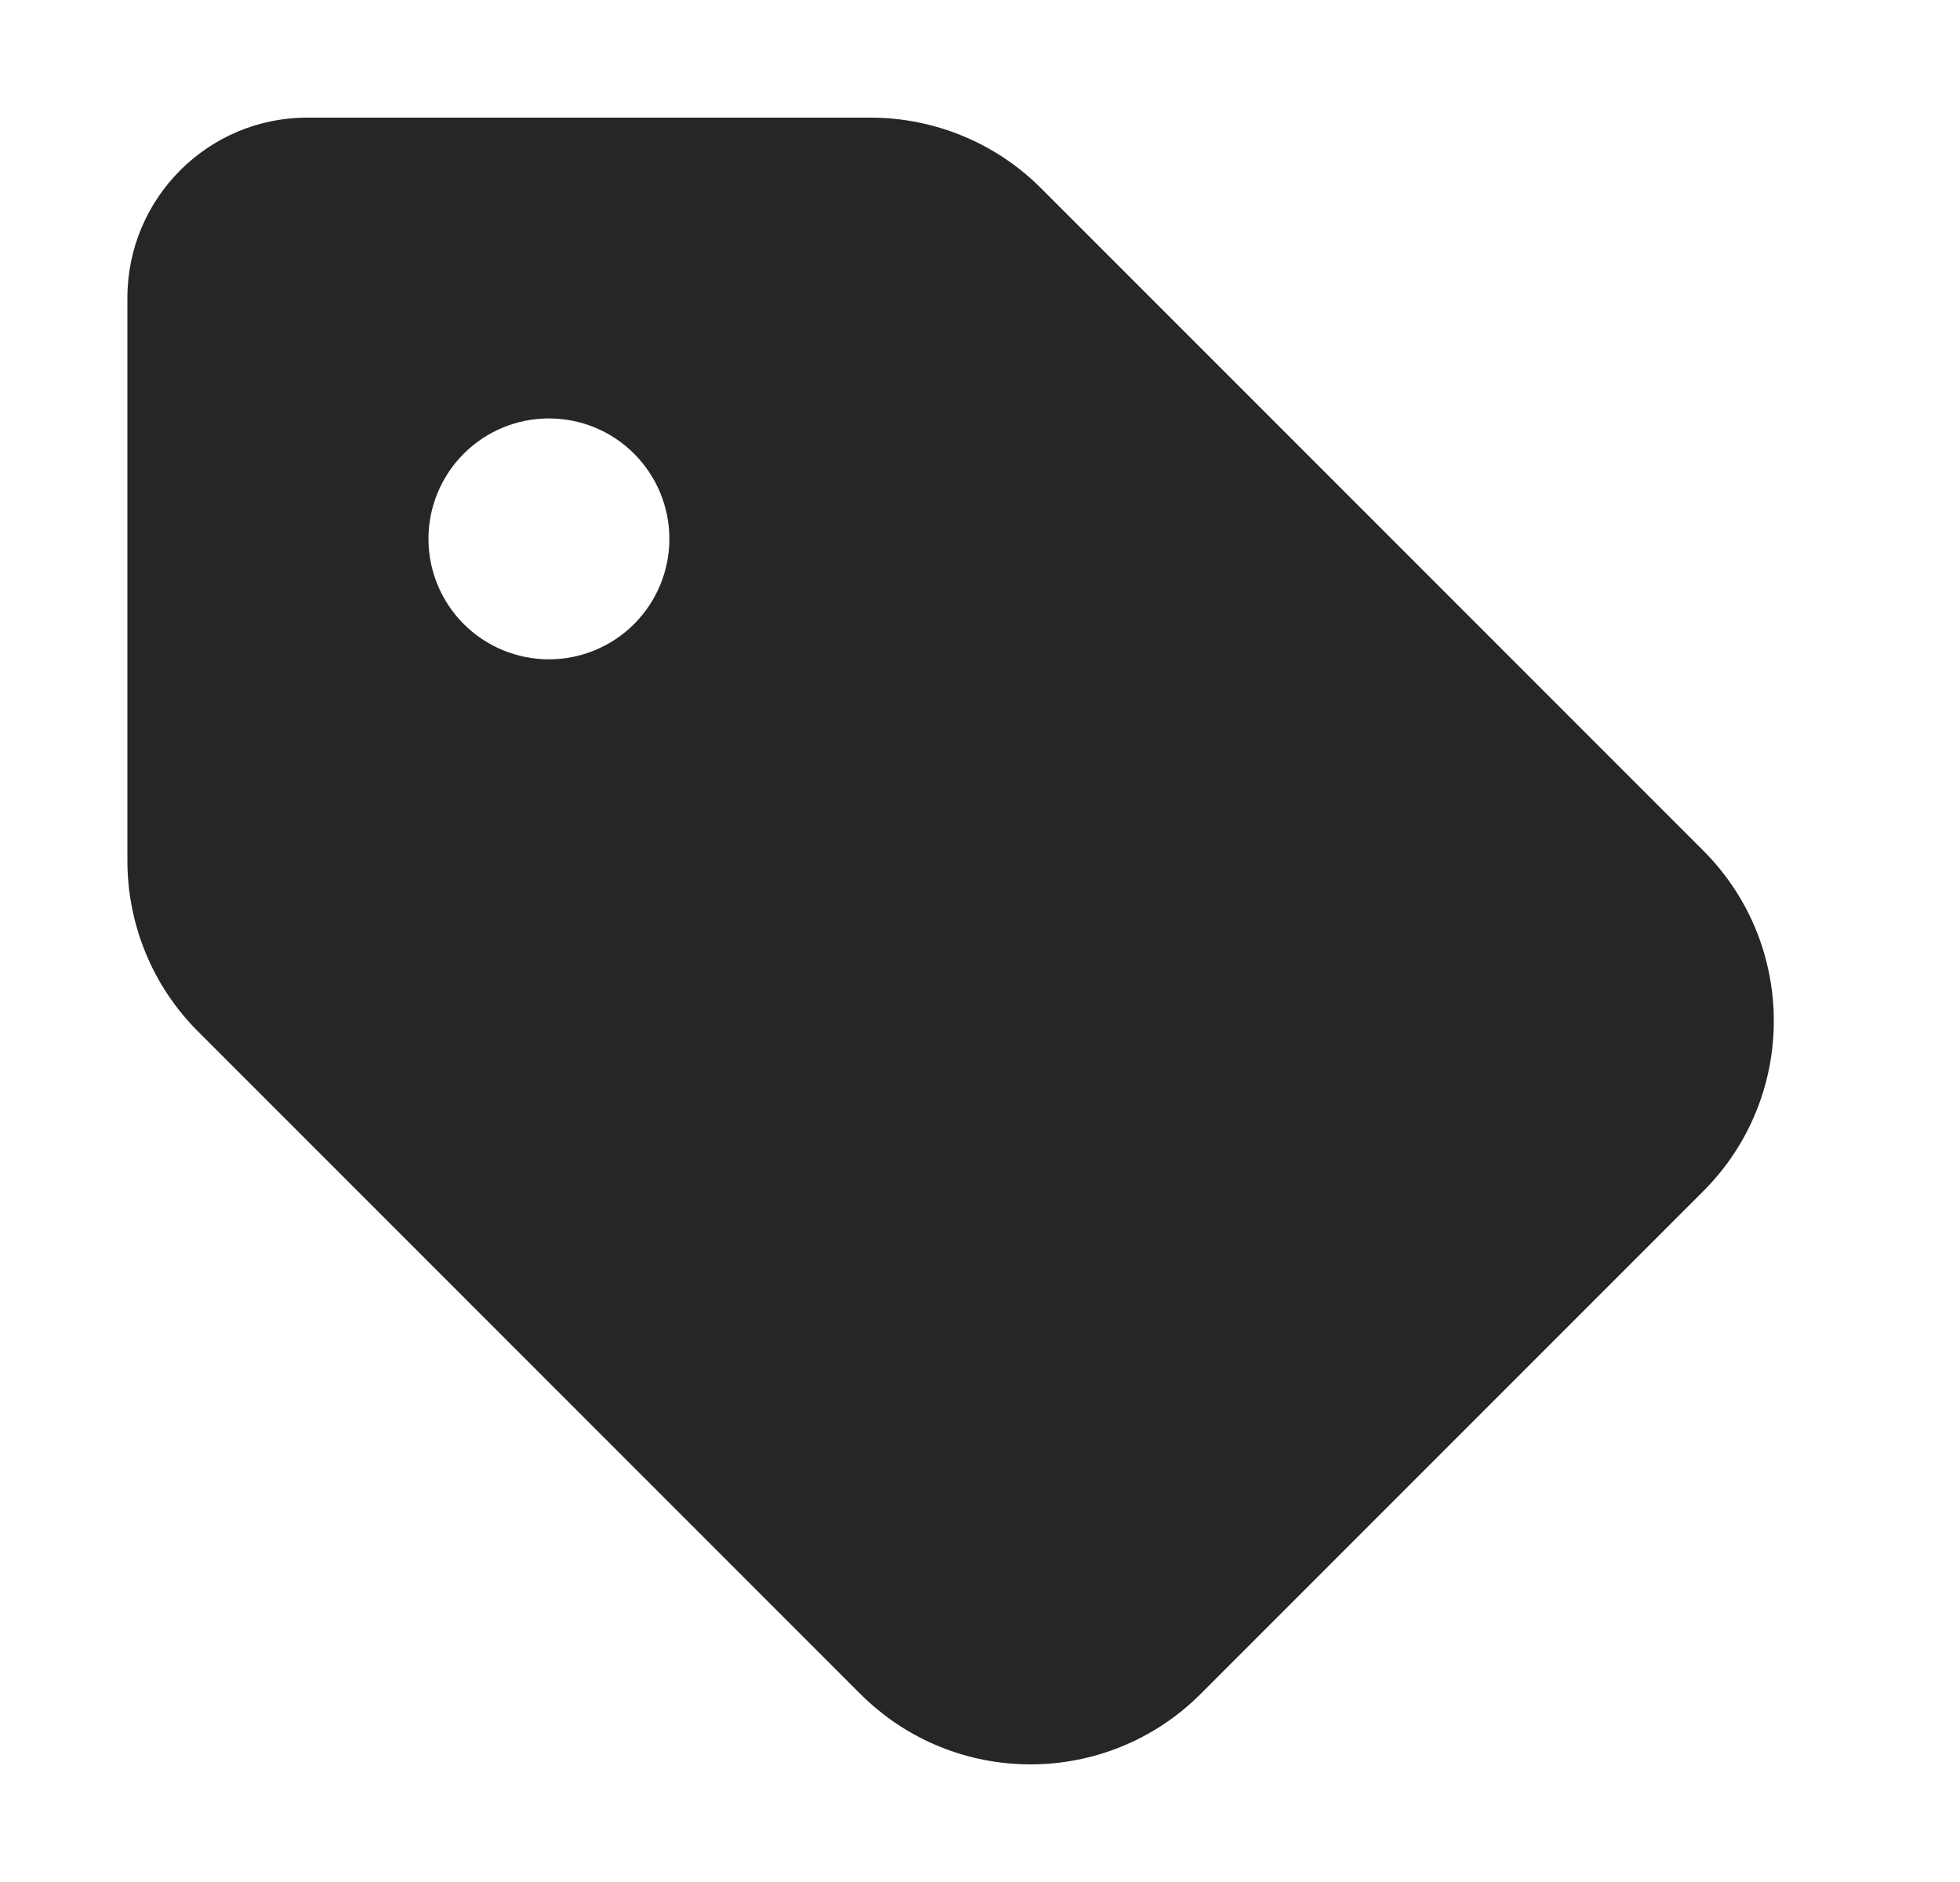 <svg width="25" height="24" viewBox="0 0 25 24" fill="none" xmlns="http://www.w3.org/2000/svg">
<path d="M1.625 3.799V10.976C1.625 11.792 1.947 12.575 2.523 13.151L10.972 21.6C12.172 22.8 14.116 22.8 15.316 21.6L21.725 15.191C22.925 13.991 22.925 12.047 21.725 10.847L13.276 2.398C12.7 1.822 11.917 1.5 11.101 1.5H3.929C2.657 1.495 1.625 2.527 1.625 3.799ZM7.002 5.336C7.409 5.336 7.8 5.497 8.088 5.786C8.376 6.074 8.538 6.464 8.538 6.872C8.538 7.279 8.376 7.67 8.088 7.958C7.8 8.246 7.409 8.408 7.002 8.408C6.594 8.408 6.203 8.246 5.915 7.958C5.627 7.67 5.465 7.279 5.465 6.872C5.465 6.464 5.627 6.074 5.915 5.786C6.203 5.497 6.594 5.336 7.002 5.336Z" fill="#262626"/>
</svg>
